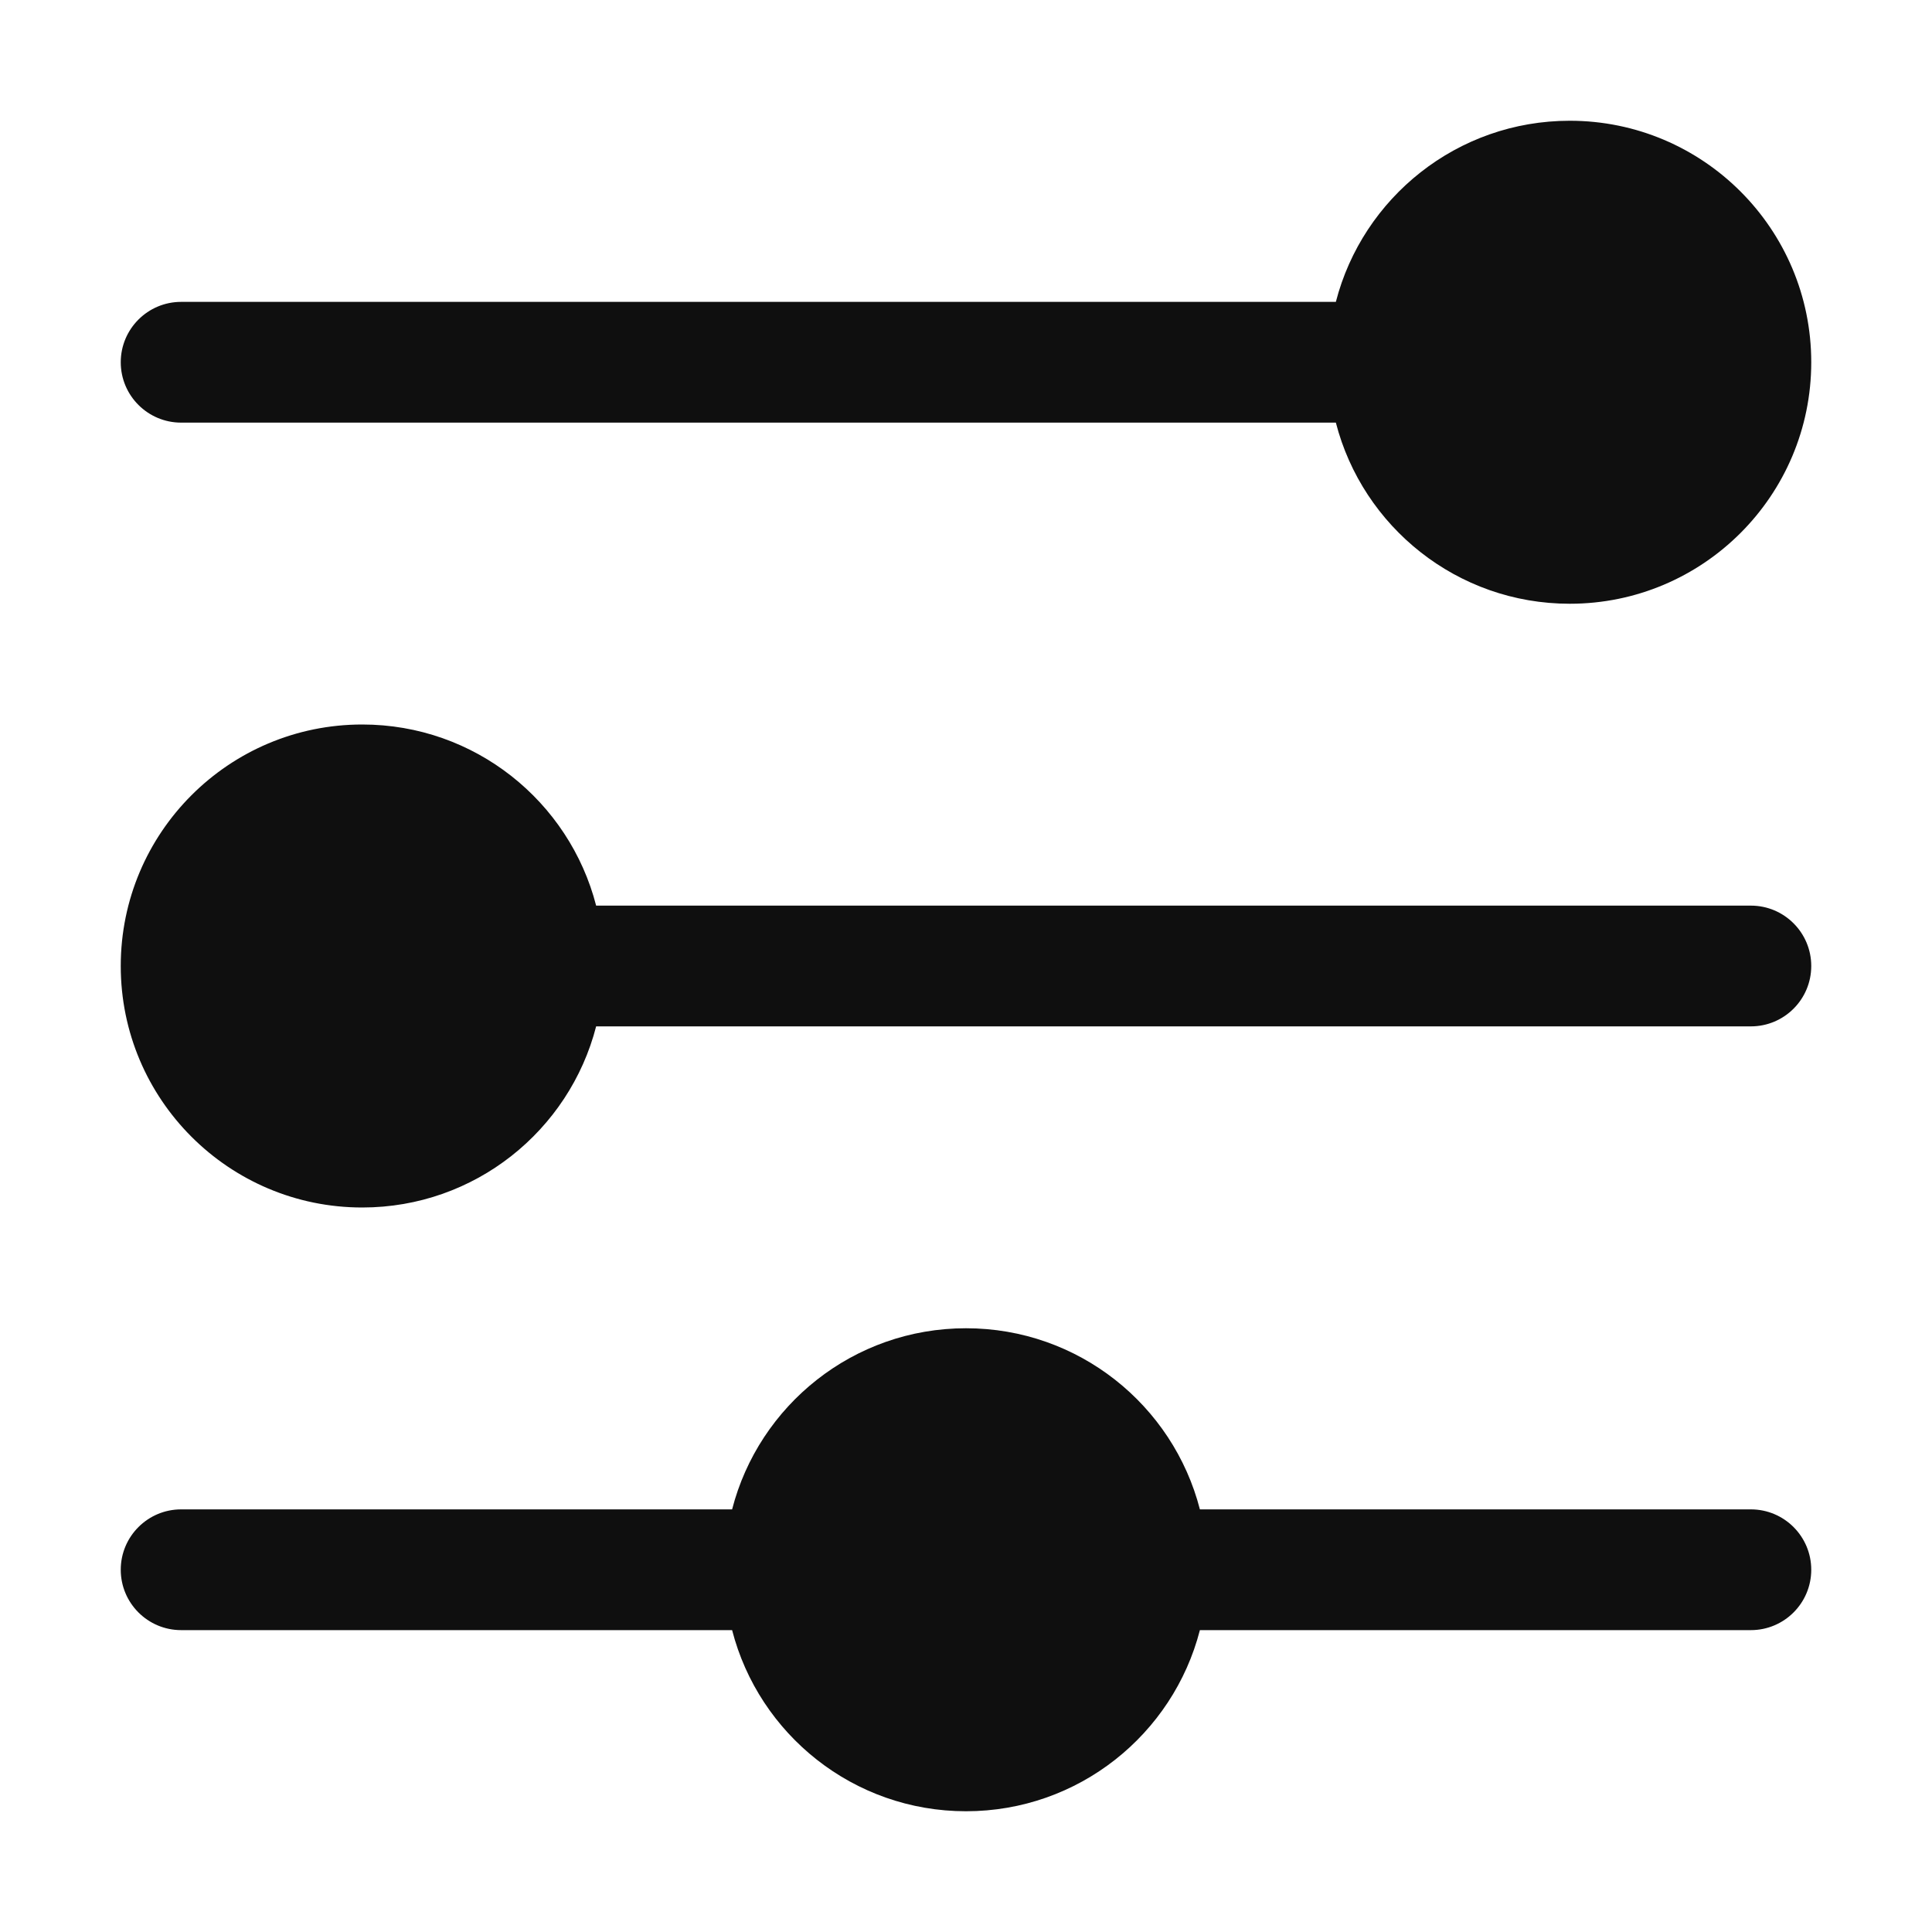 <svg width="32" height="32" viewBox="0 0 32 32" fill="none" xmlns="http://www.w3.org/2000/svg">
<path d="M22.126 7H3C2.448 7 2 6.552 2 6C2 5.448 2.448 5 3 5H22.126C22.57 3.275 24.136 2 26 2C28.209 2 30 3.791 30 6C30 8.209 28.209 10 26 10C24.136 10 22.57 8.725 22.126 7Z" fill="#0F0F0F"/>
<path d="M6 12C3.791 12 2 13.791 2 16C2 18.209 3.791 20 6 20C7.864 20 9.43 18.725 9.874 17H29C29.552 17 30 16.552 30 16C30 15.448 29.552 15 29 15H9.874C9.43 13.275 7.864 12 6 12Z" fill="#0F0F0F"/>
<path d="M16 22C14.136 22 12.57 23.275 12.126 25H3C2.448 25 2 25.448 2 26C2 26.552 2.448 27 3 27H12.126C12.57 28.725 14.136 30 16 30C17.864 30 19.43 28.725 19.874 27H29C29.552 27 30 26.552 30 26C30 25.448 29.552 25 29 25H19.874C19.43 23.275 17.864 22 16 22Z" fill="#0F0F0F"/>
</svg>
